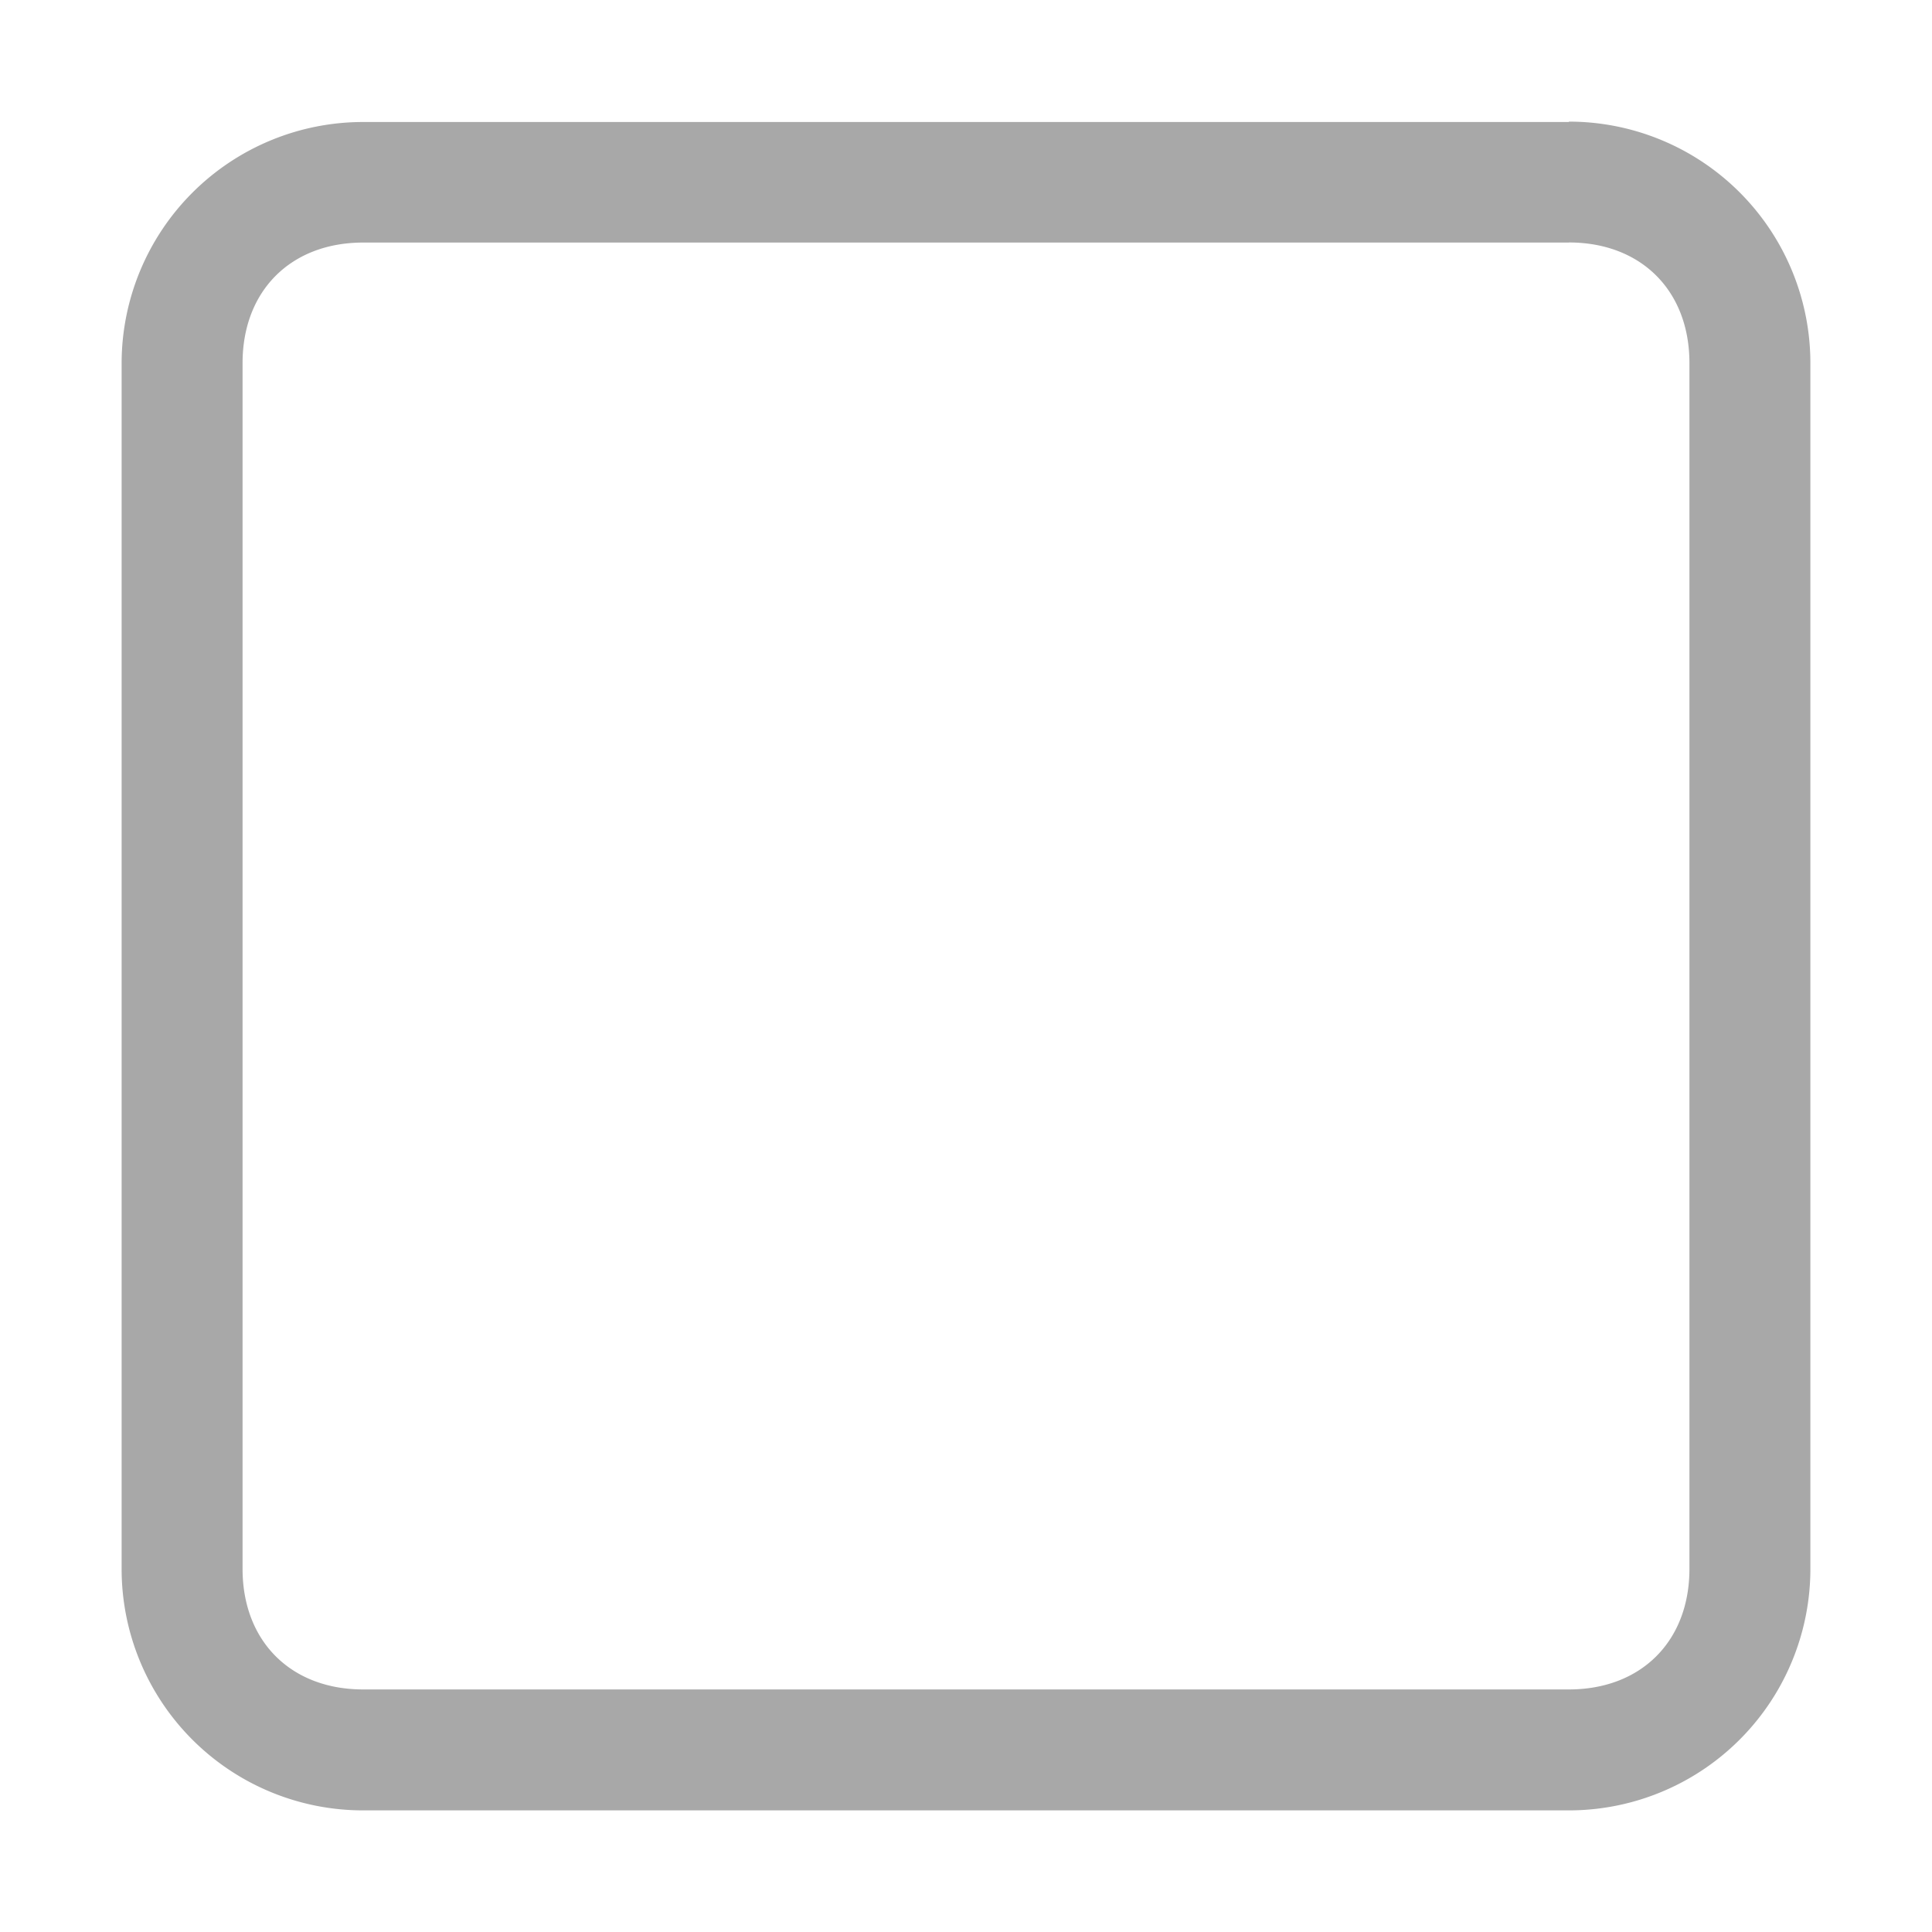 <svg id="图层_1" data-name="图层 1"  fill="#a8a8a8" xmlns="http://www.w3.org/2000/svg" viewBox="0 0 200 200"><title>check</title><path d="M162.41,25.1c7.49,0,12.48,5,12.48,12.48V162.41c0,7.49-5,12.48-12.48,12.48H37.59c-7.49,0-12.48-5-12.48-12.48V37.59c0-7.49,5-12.48,12.48-12.48H162.41m0-12.48H37.59a25,25,0,0,0-25,25V162.41a25,25,0,0,0,25,25H162.41a25,25,0,0,0,25-25V37.59a25,25,0,0,0-25-25Z"/></svg>